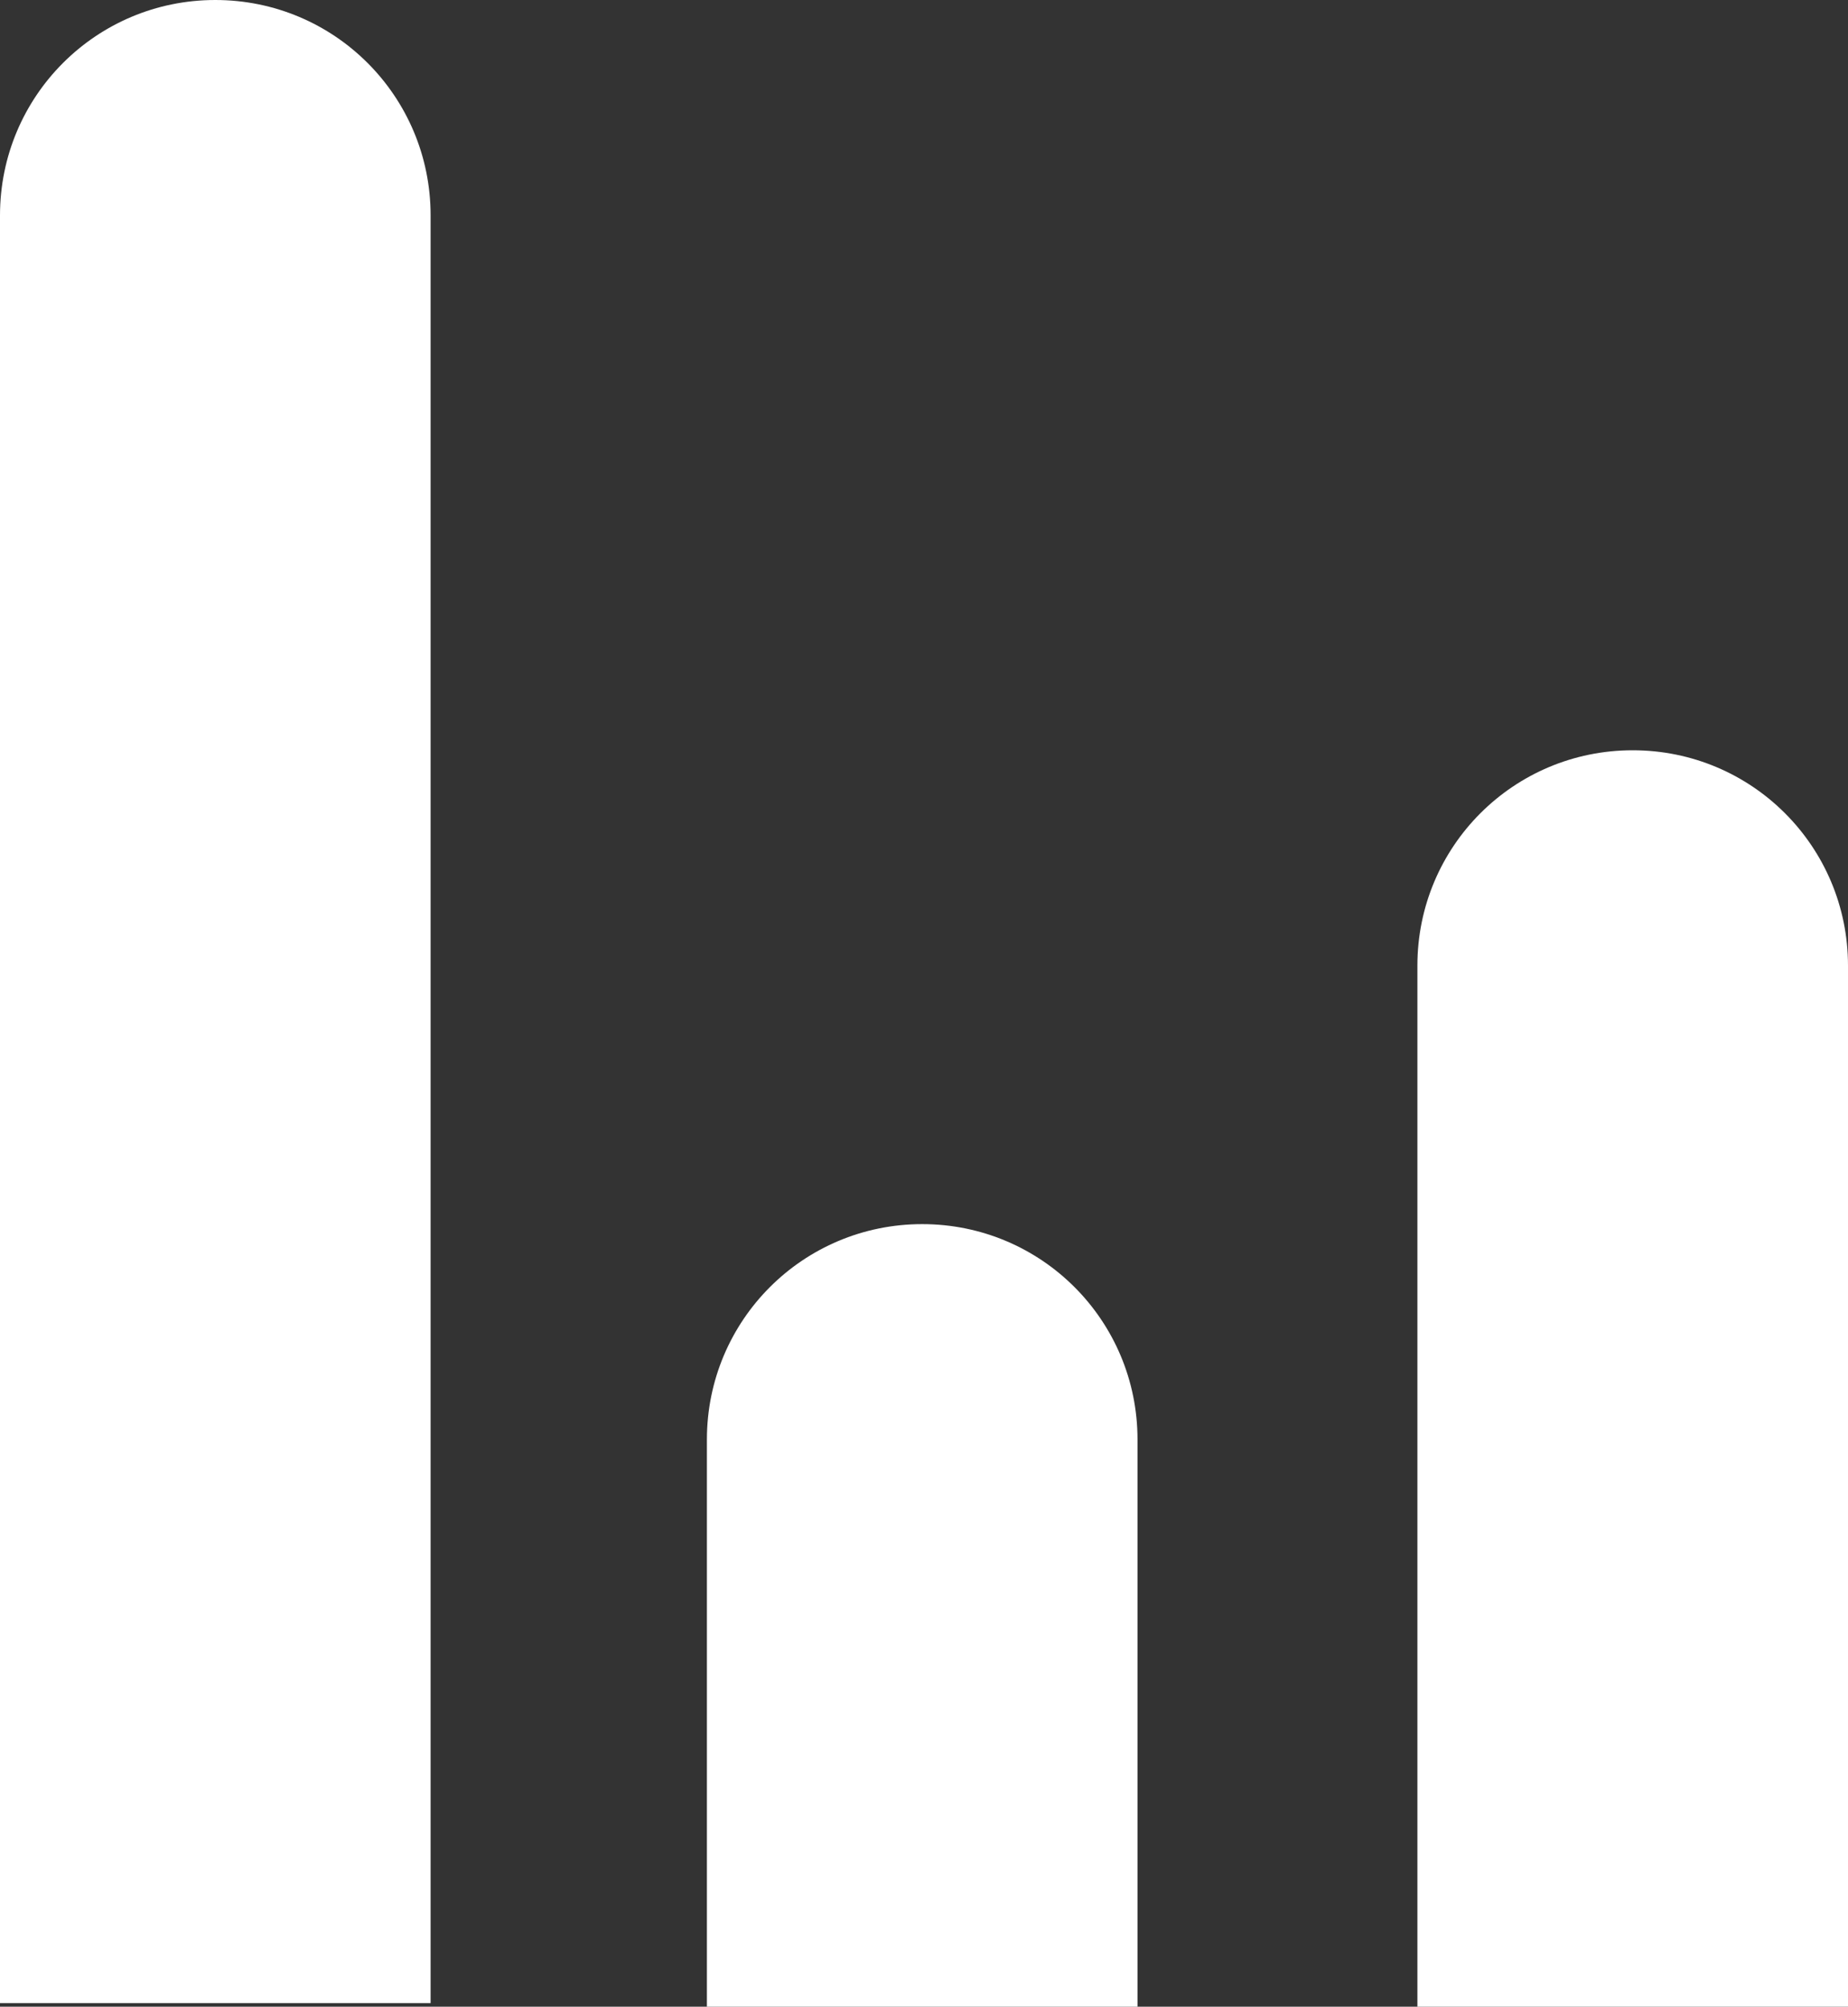 <?xml version="1.0" encoding="utf-8"?>
<!-- Generator: Adobe Illustrator 27.5.0, SVG Export Plug-In . SVG Version: 6.00 Build 0)  -->
<svg version="1.1" xmlns="http://www.w3.org/2000/svg" xmlns:xlink="http://www.w3.org/1999/xlink" x="0px" y="0px"
	 width="257.5px" height="279.5px" viewBox="0 0 257.5 279.5" style="enable-background:new 0 0 257.5 279.5;" xml:space="preserve"
	>
<rect x="0" y="0" width="257.5" height="279.5" fill="#333333" stroke="none"/>
<path style="fill:#FFFFFF;" d="M60,279H0V30C0,13.4,13.4,0,30,0l0,0c16.6,0,30,13.4,30,30V279z"/>
<path style="fill:#FFFFFF;" d="M158.5,279.5h-60v-79c0-16.6,13.4-30,30-30l0,0c16.6,0,30,13.4,30,30V279.5z"/>
<path style="fill:#FFFFFF;" d="M257.5,279.5h-60v-145c0-16.6,13.4-30,30-30l0,0c16.6,0,30,13.4,30,30V279.5z"/>
</svg>
